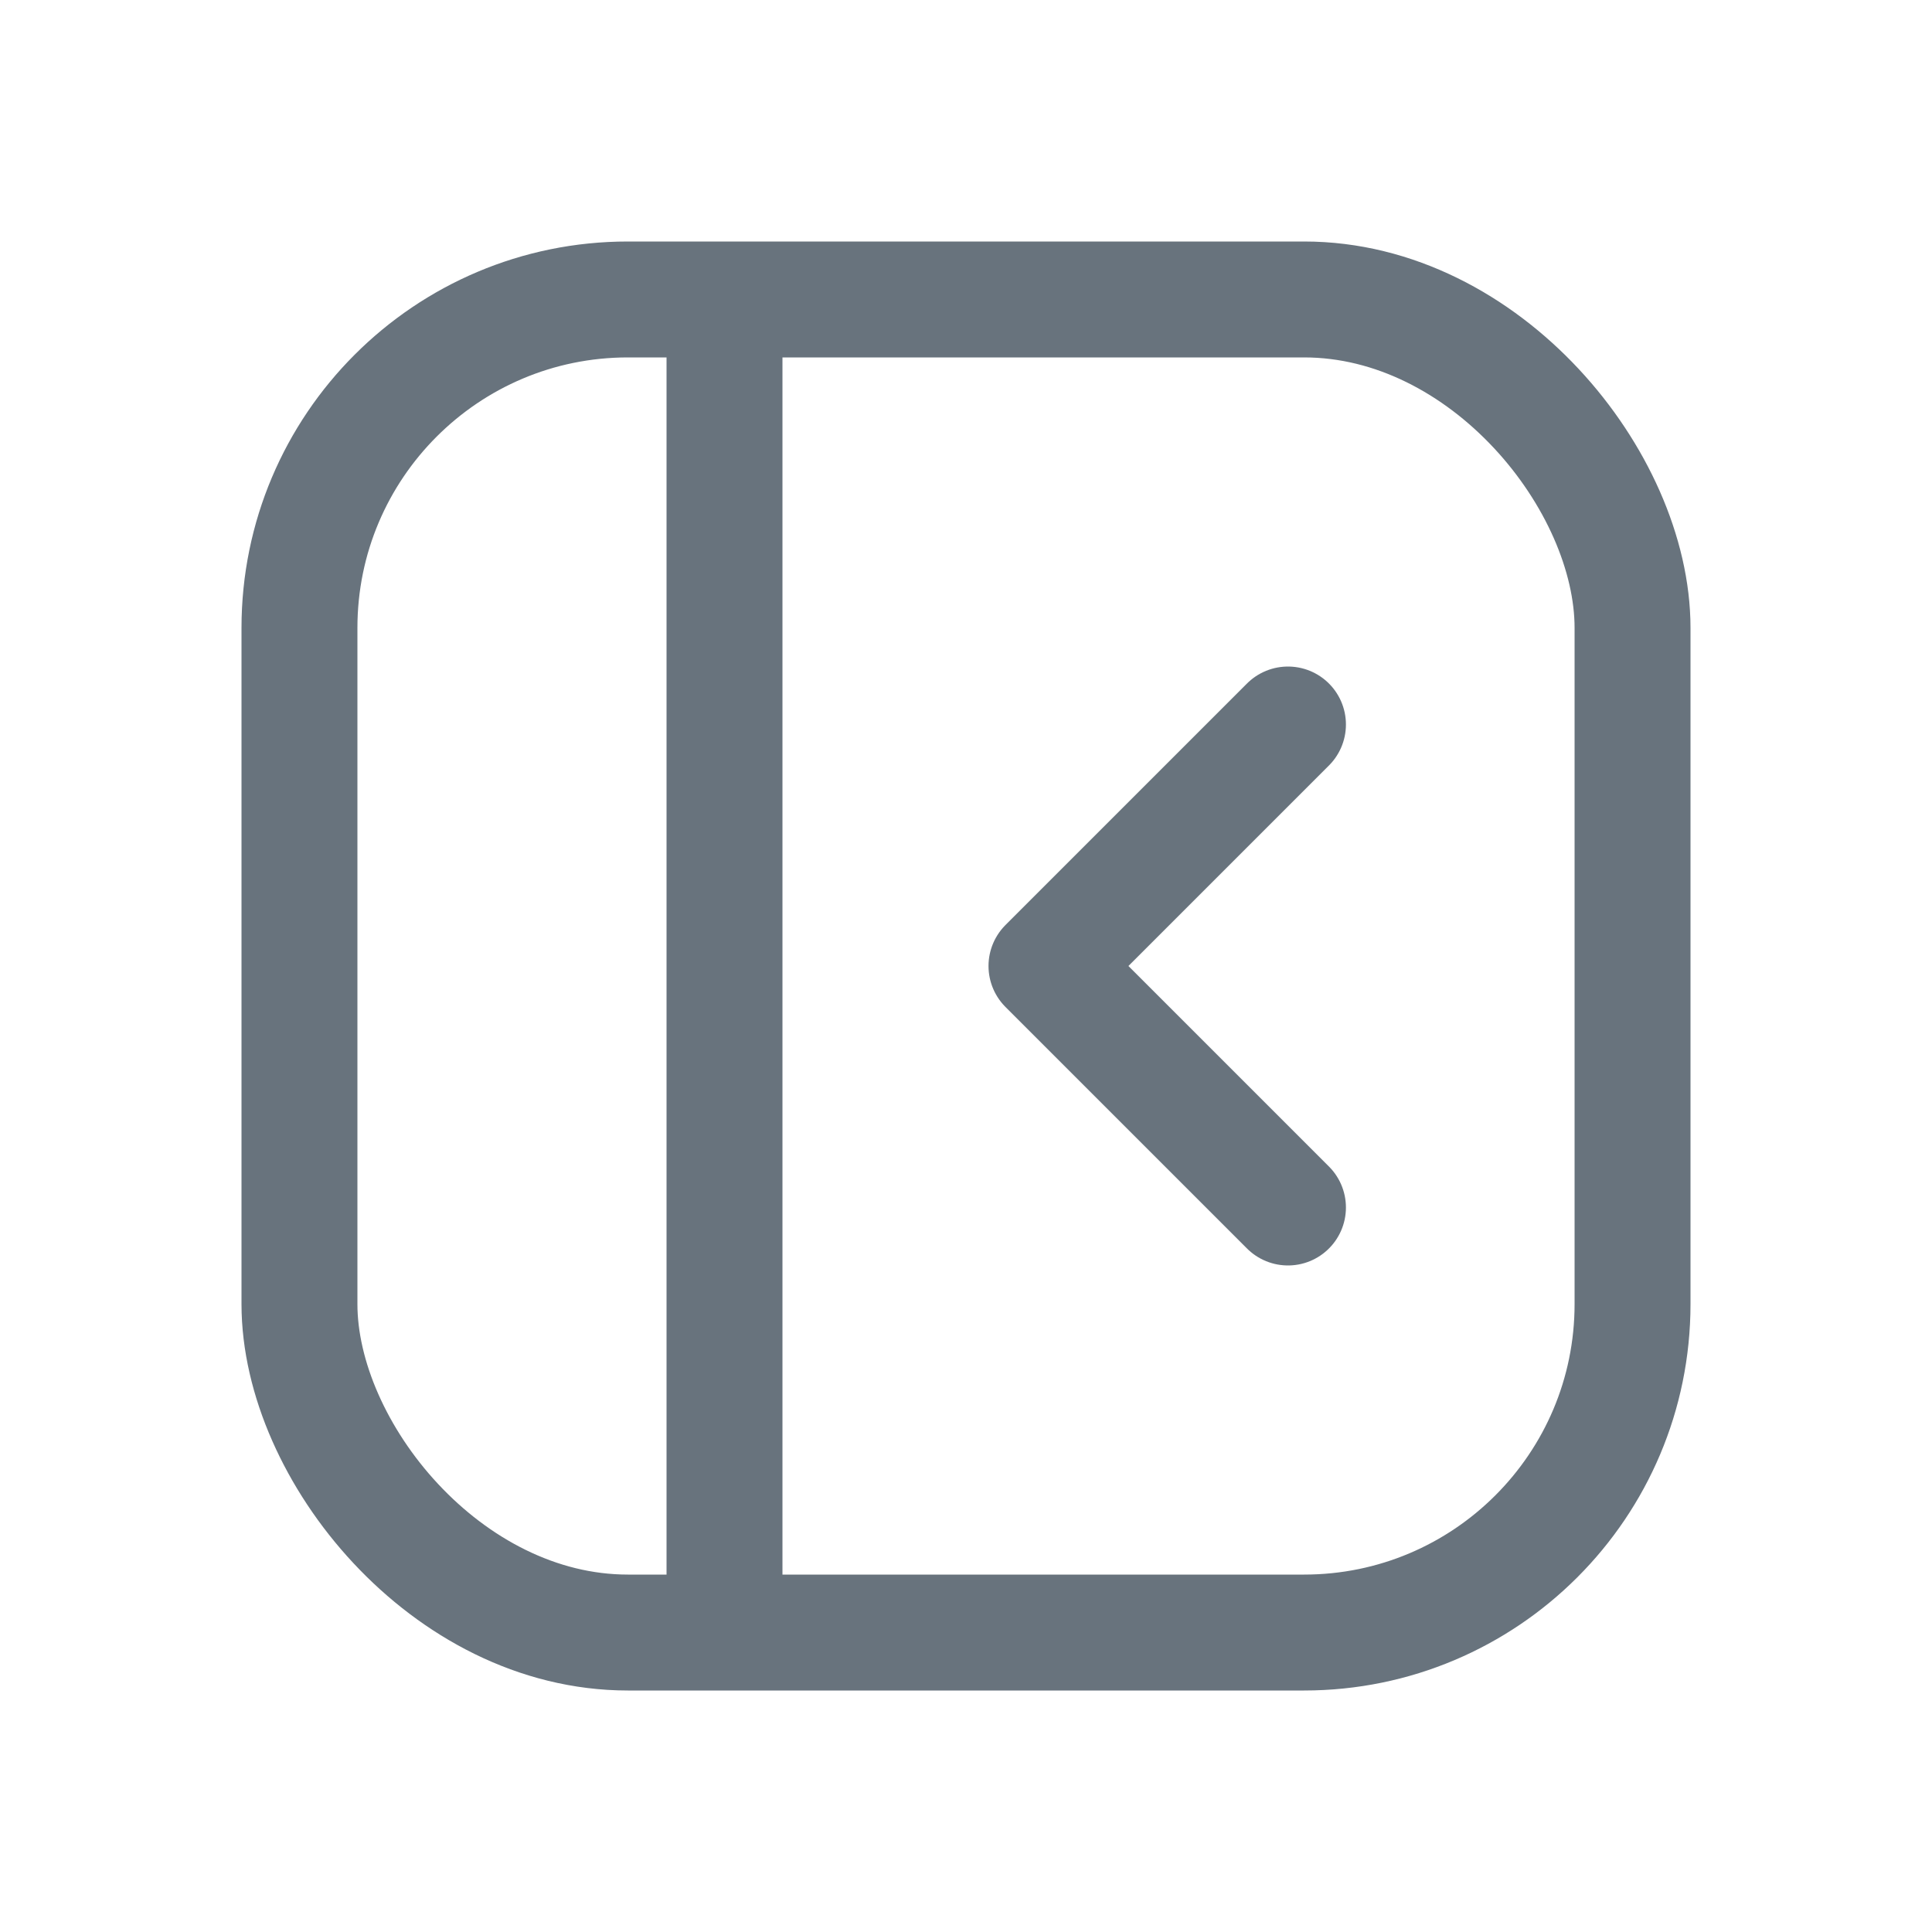 <svg width="20" height="20" viewBox="0 0 20 20" fill="none" xmlns="http://www.w3.org/2000/svg">
<g clip-path="url(#clip0_1689_584)">
<rect x="3.1" y="3.1" width="13.8" height="13.8" rx="3.4" stroke="#68737D" stroke-width="1.2"/>
<path d="M7.5 3.333L7.5 16.667" stroke="#68737D" stroke-width="1.2"/>
<path d="M13.333 7.5L10.833 10L13.333 12.5" stroke="#68737D" stroke-width="1.2" stroke-linecap="round" stroke-linejoin="round"/>
</g>
<defs>
<clipPath id="clip0_1689_584">
<rect width="20" height="20" fill="white"/>
</clipPath>
</defs>
</svg>
